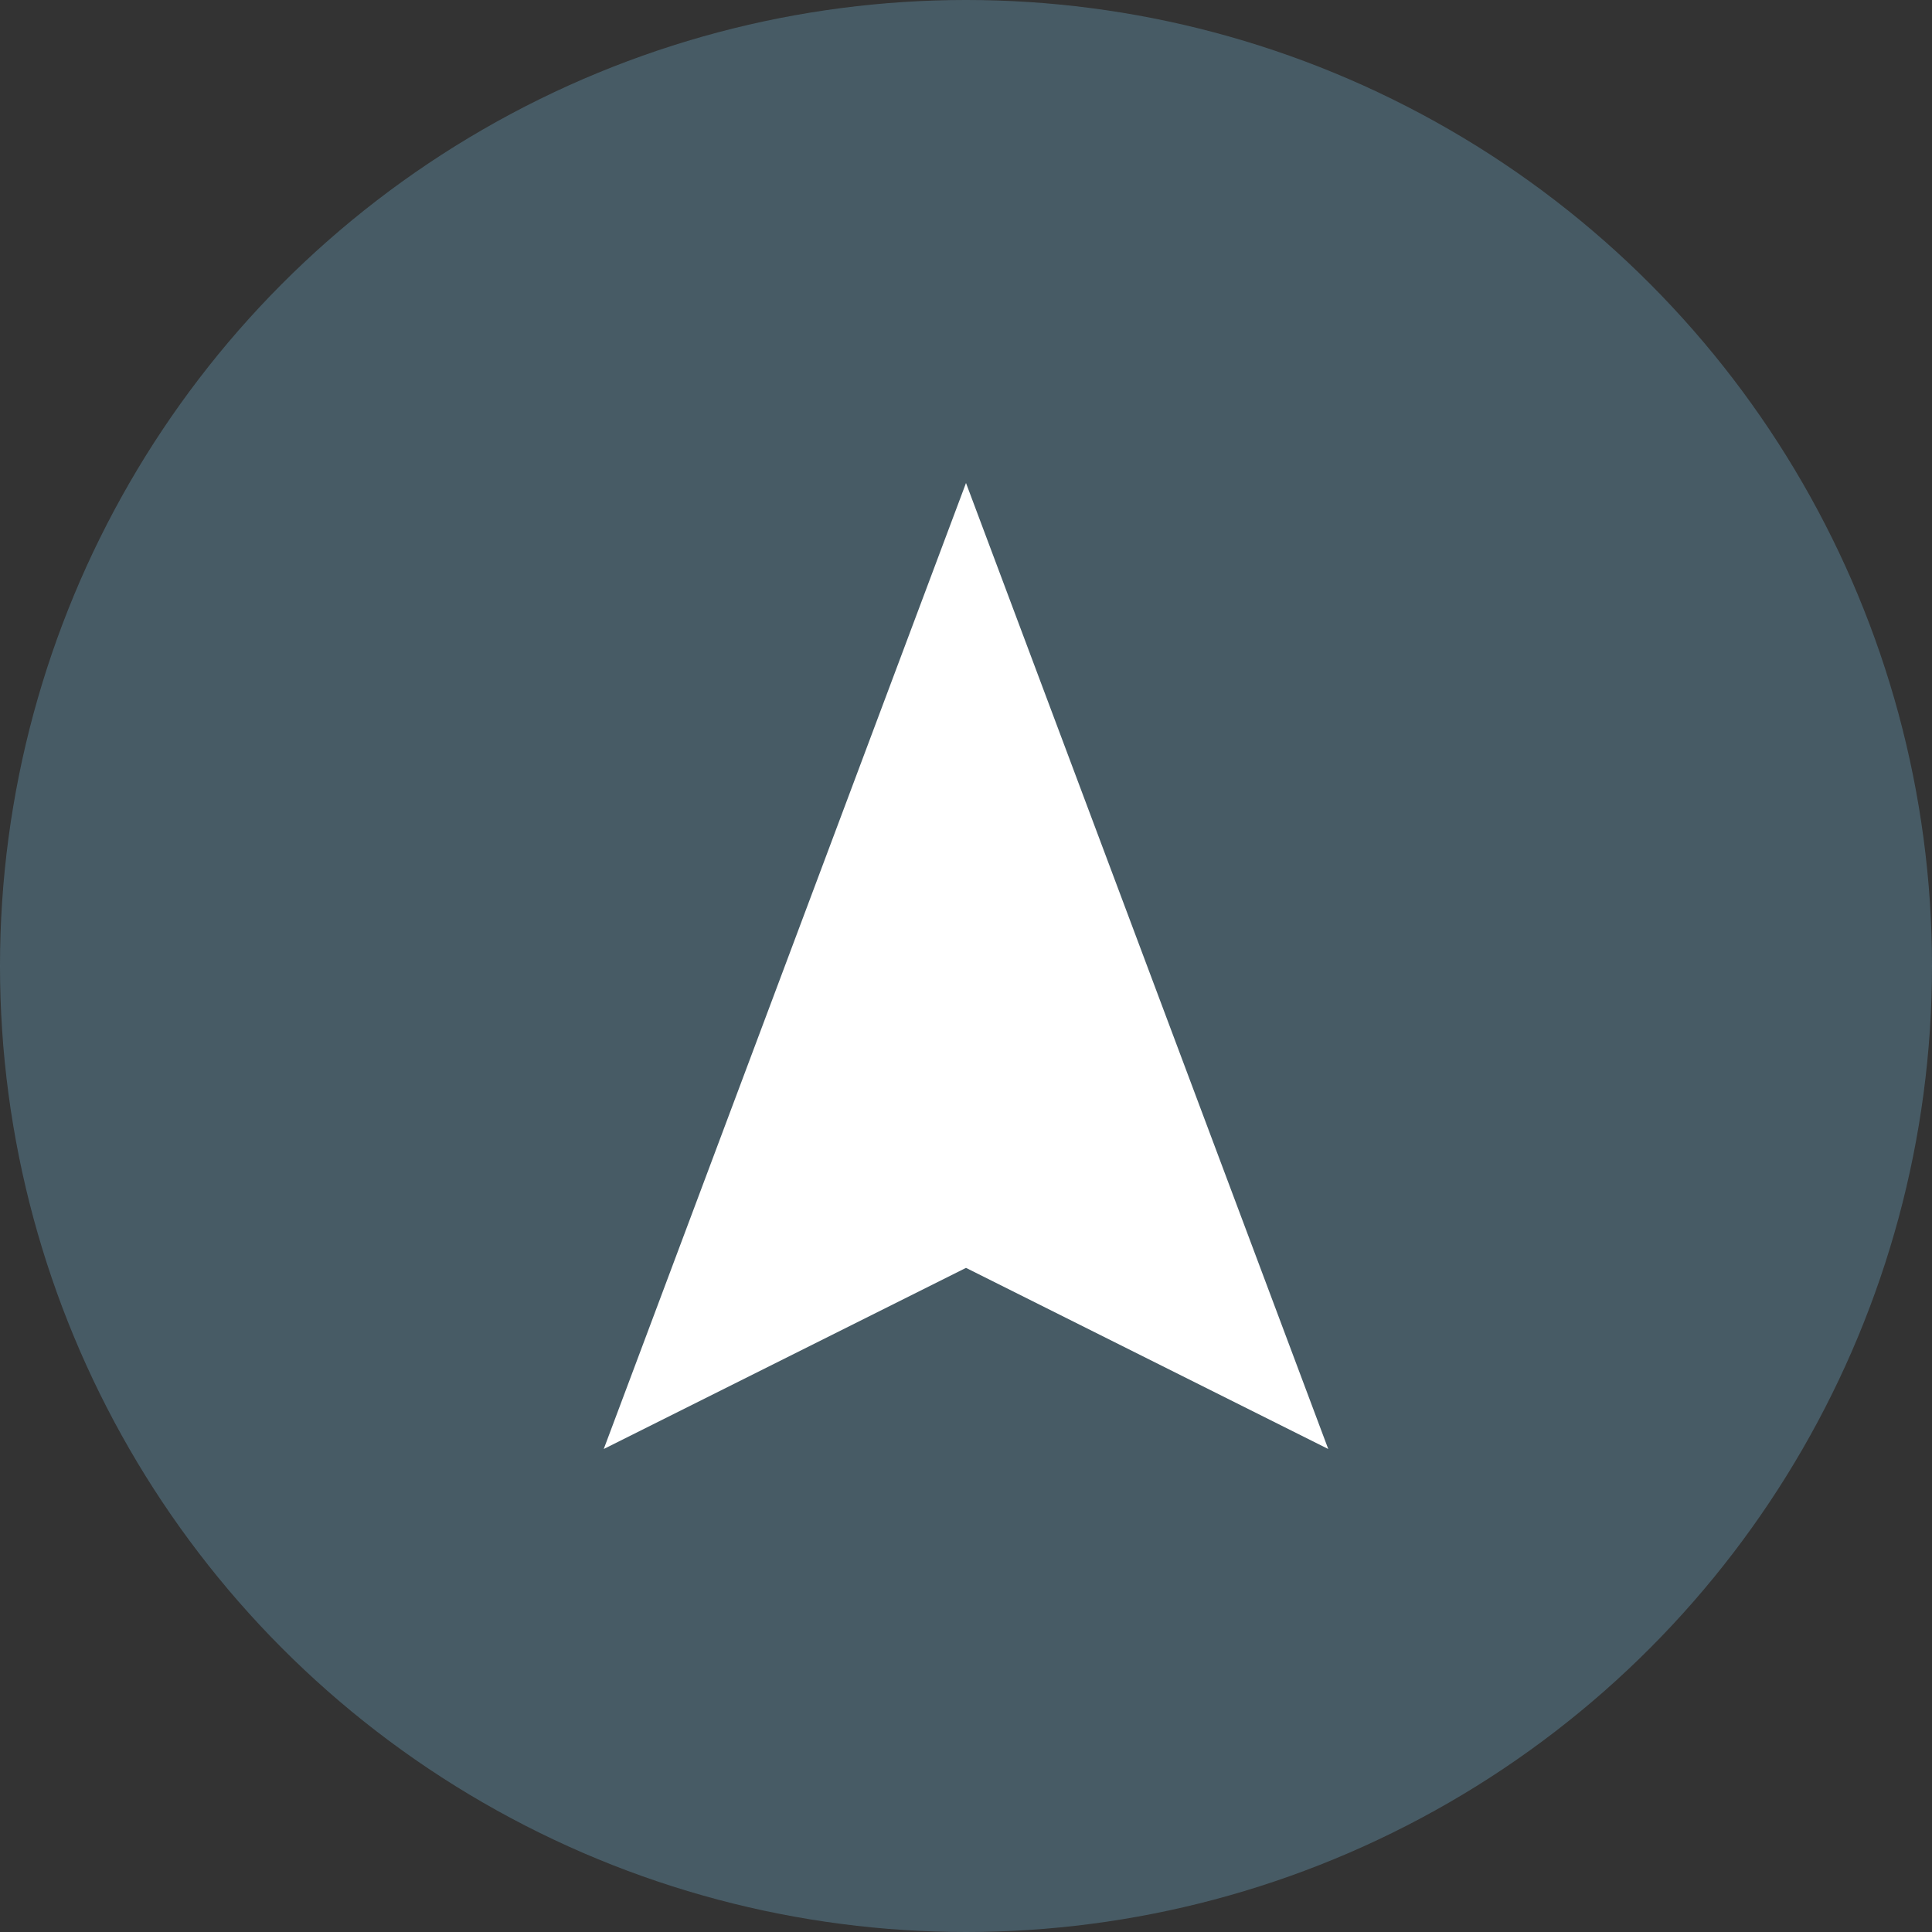 <?xml version="1.0" encoding="UTF-8" standalone="no"?>
<svg width="24px" height="24px" viewBox="0 0 24 24" version="1.1" xmlns="http://www.w3.org/2000/svg" xmlns:xlink="http://www.w3.org/1999/xlink">
    <rect x="0" y="0" width="24" height="24" fill="#333333" stroke="none"/>
    <!-- Generator: Sketch 3.6.1 (26313) - http://www.bohemiancoding.com/sketch -->
    <title>orient map@3x</title>
    <desc>Created with Sketch.</desc>
    <defs></defs>
    <g id="Btns-and-icons" stroke="none" stroke-width="1" fill="none" fill-rule="evenodd">
        <g id="orient-map">
            <circle id="Oval-1566" fill-opacity="0.5" fill="#5D8599" cx="12" cy="12" r="12"></circle>
            <path d="M18,7.5 L15.75,12 L18,16.5 L6,12 L18,7.5 Z" id="Rectangle-9643" fill="#FFFFFF" transform="translate(12, 12) rotate(-270) translate(-12, -12) "></path>
        </g>
    </g>
</svg>